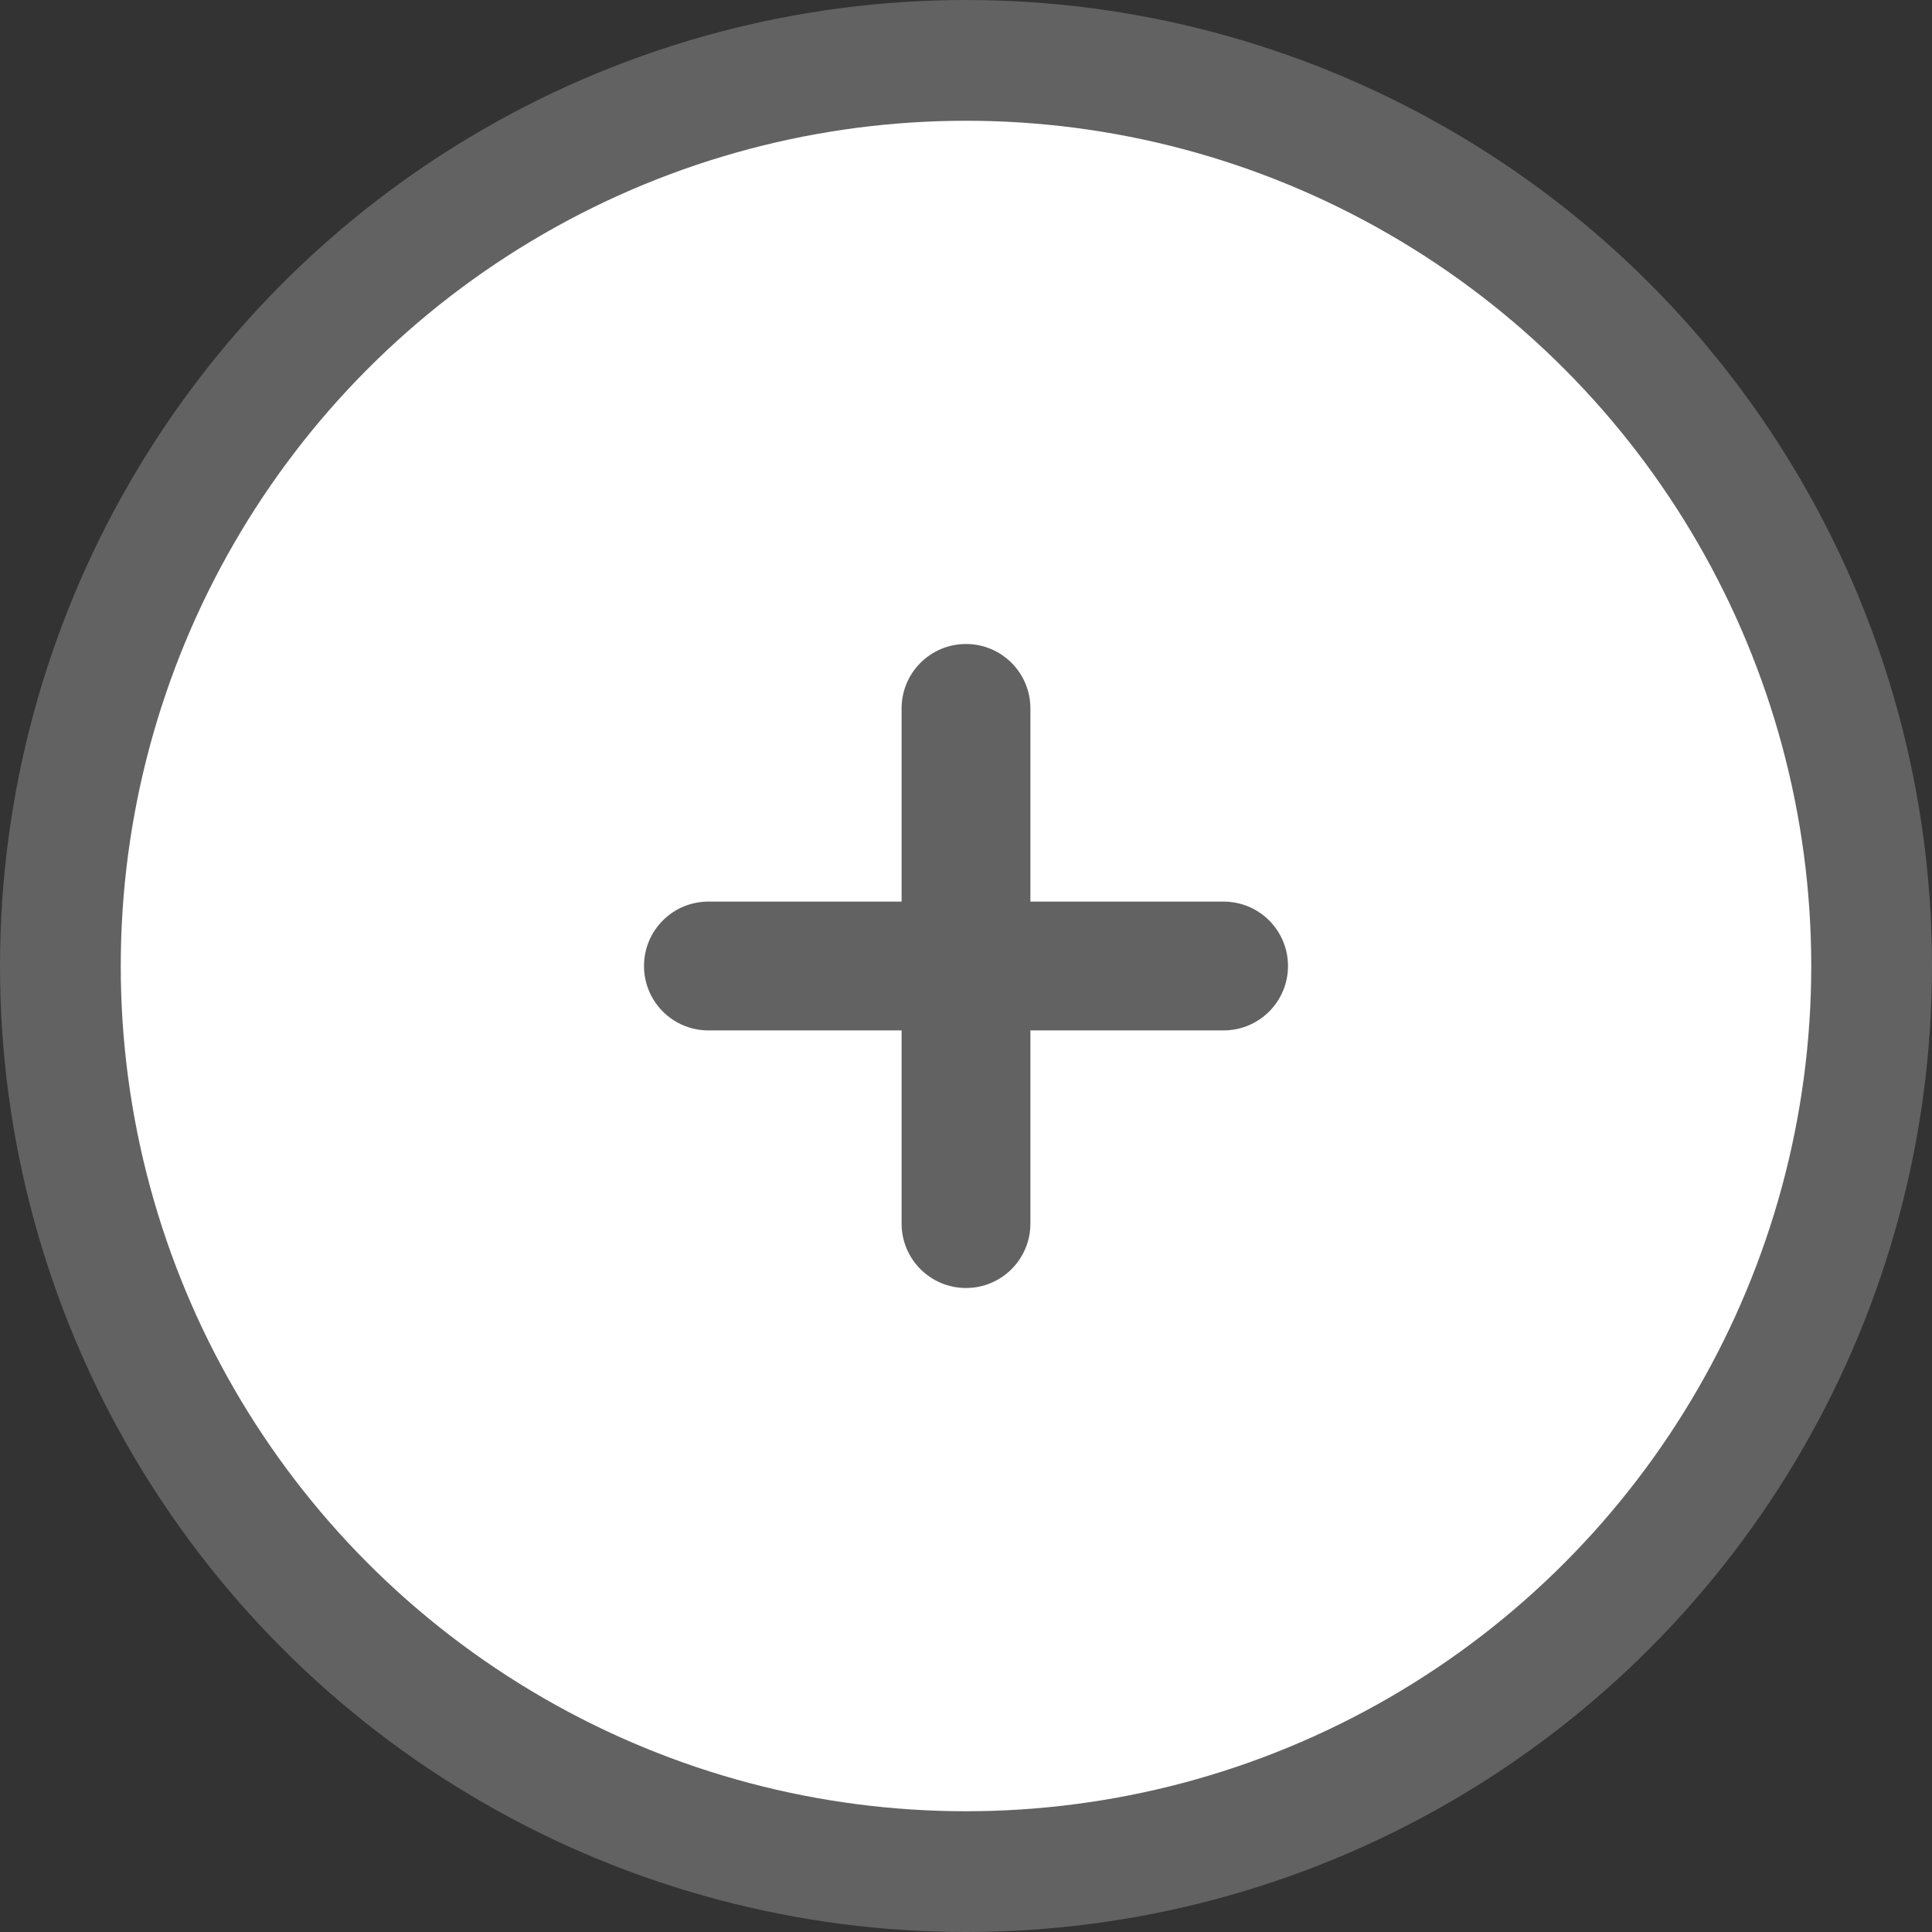 <svg width="24" height="24" viewBox="0 0 24 24" fill="none" xmlns="http://www.w3.org/2000/svg">
<rect x="0" y="0" width="24" height="24" fill="#333333" stroke="none"/>
<g id="Group 6861">
<circle id="Ellipse 2325" cx="12" cy="12" r="11.25" fill="white" stroke="#626262" stroke-width="1.5"/>
<path id="Vector" fill-rule="evenodd" clip-rule="evenodd" d="M12.8 8.8C12.8 8.358 12.442 8 12 8C11.558 8 11.2 8.358 11.2 8.8V11.2H8.8C8.358 11.2 8 11.558 8 12C8 12.442 8.358 12.8 8.8 12.8H11.2V15.2C11.2 15.642 11.558 16 12 16C12.442 16 12.8 15.642 12.8 15.2V12.8H15.2C15.642 12.8 16 12.442 16 12C16 11.558 15.642 11.2 15.2 11.2H12.8V8.8Z" fill="#626262"/>
</g>
</svg>

